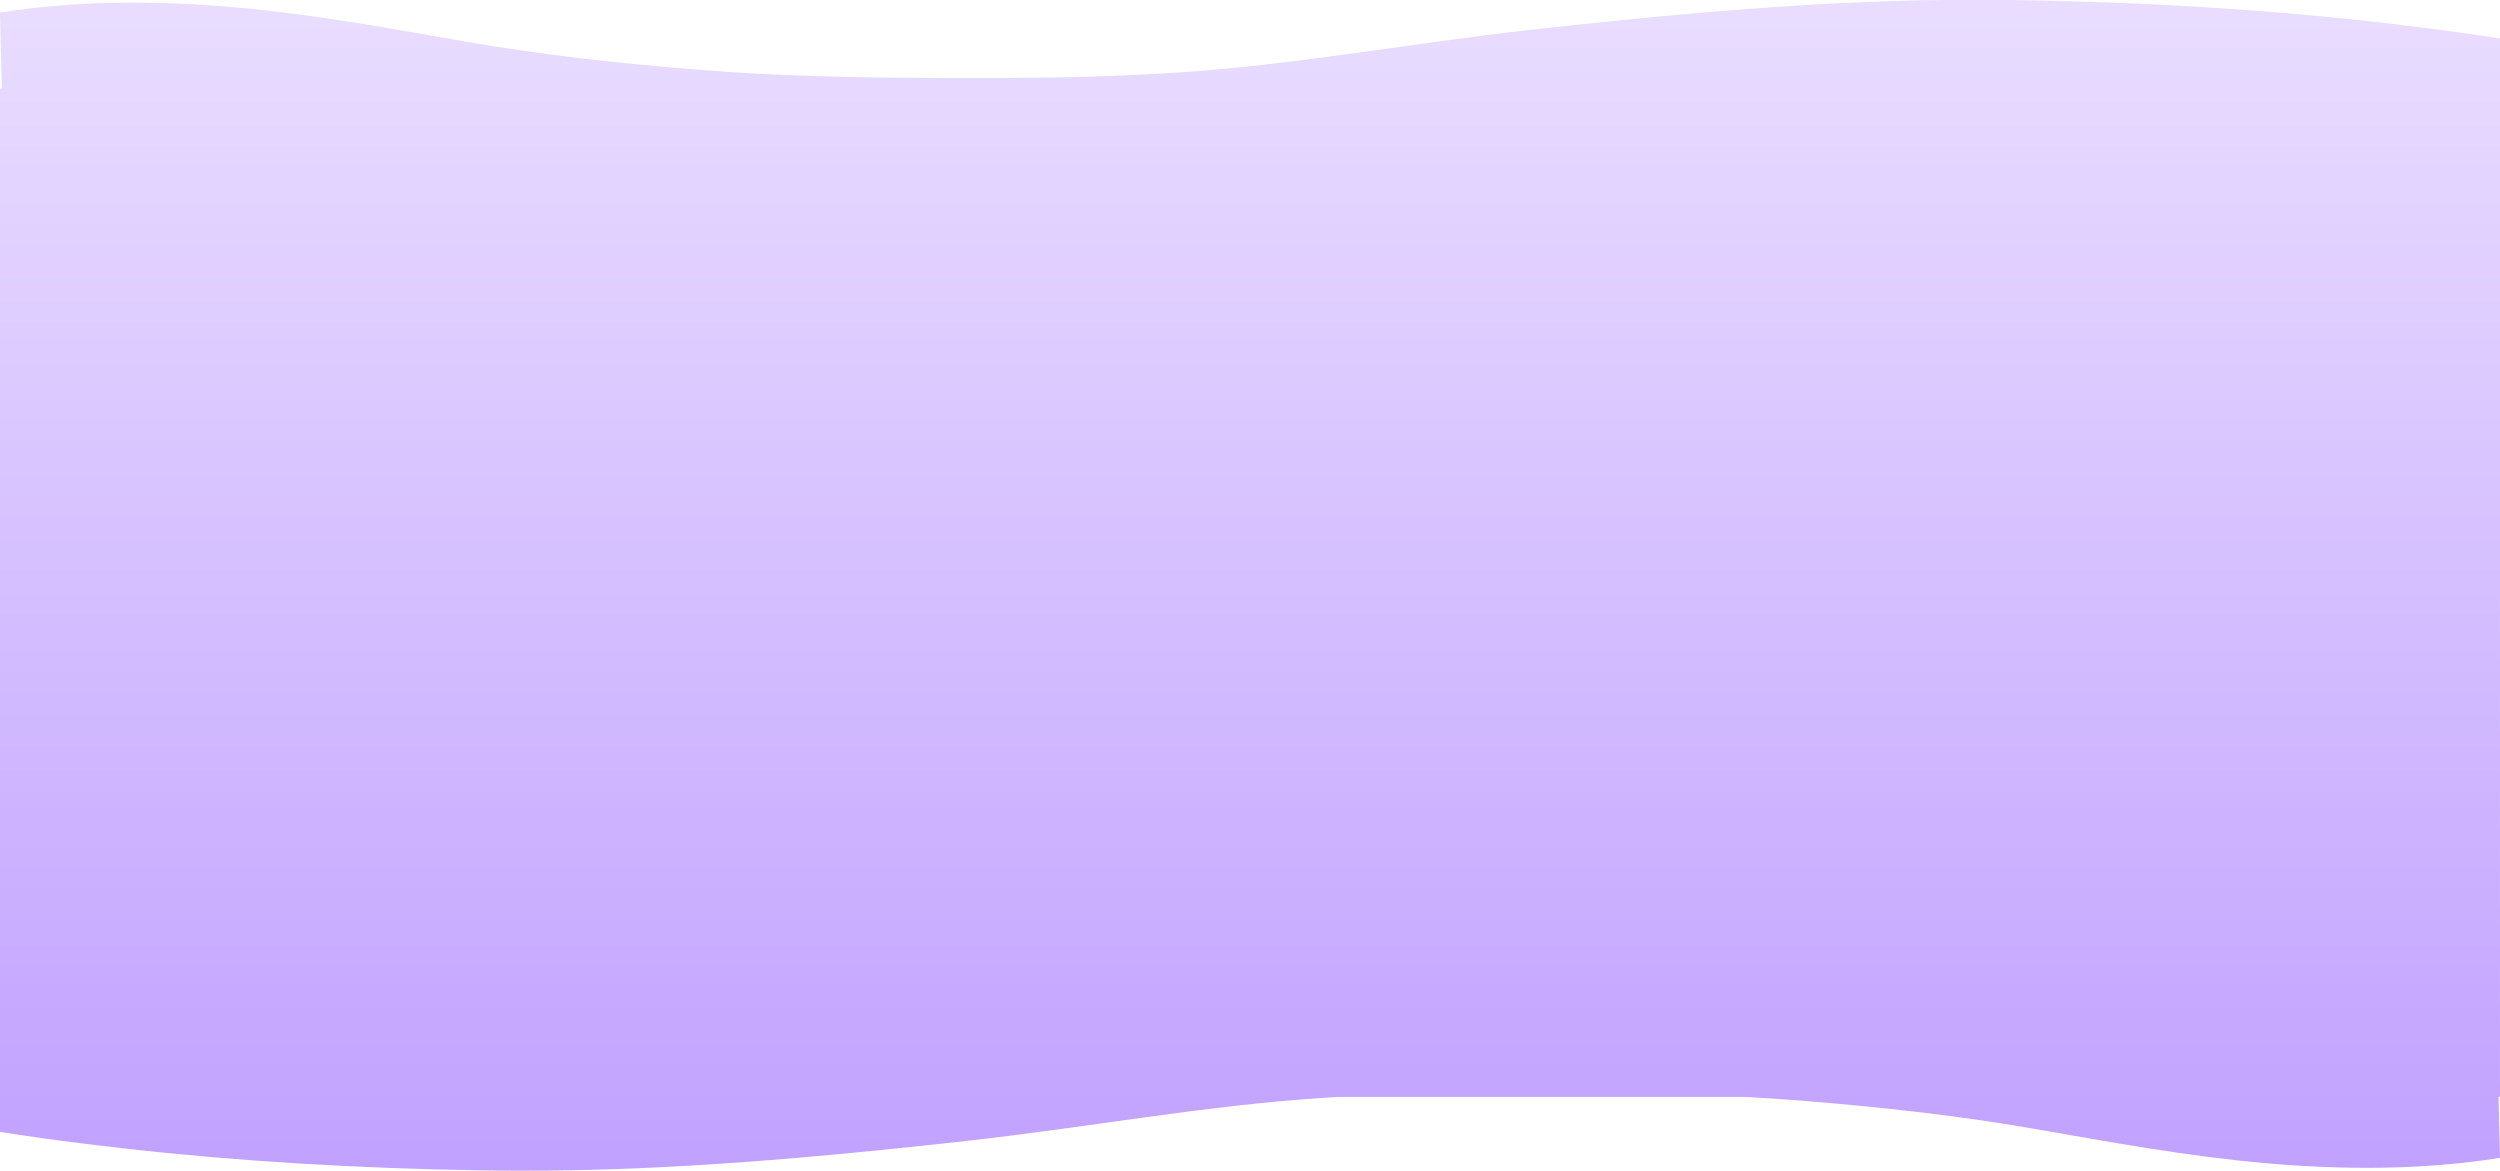<svg xmlns="http://www.w3.org/2000/svg" xmlns:xlink="http://www.w3.org/1999/xlink" width="1366" height="640" viewBox="0 0 1366 640">
  <defs>
    <clipPath id="clip-path">
      <rect id="Rectangle_10096" data-name="Rectangle 10096" width="1366" height="640" transform="translate(0 4490)" fill="#fff" stroke="#707070" stroke-width="1"/>
    </clipPath>
    <linearGradient id="linear-gradient" x1="0.5" x2="0.5" y2="1" gradientUnits="objectBoundingBox">
      <stop offset="0" stop-color="#e9ddff"/>
      <stop offset="1" stop-color="#c1a1ff"/>
    </linearGradient>
  </defs>
  <g id="Mask_Group_298" data-name="Mask Group 298" transform="translate(0 -4490)" clip-path="url(#clip-path)">
    <path id="Union_25" data-name="Union 25" d="M14390.415,2682.6c-64.658-1.079-129.441-4.72-193.715-11.974-63.7-7.187-127.189-17.451-188.873-35.169q-8.458-2.425-16.828-5.112h138.1V2091.515h1l-1-41.5c42.322-6.729,85.472-6.635,128.076-2.911,42.647,3.731,84.659,11.511,126.785,18.836,42.251,7.348,85.04,12.01,127.778,15.4,43.3,3.433,86.566,4.226,129.986,4.414s86.806-.1,130.14-2.927c64.878-4.237,128.688-16.114,193.2-23.336,64.309-7.2,128.79-13.387,193.487-15.611q37.6-1.295,75.231-.667c64.662,1.079,129.441,4.72,193.719,11.974,63.7,7.188,127.189,17.451,188.873,35.169q8.458,2.425,16.828,5.112h-138.1v547.054h-.8l.8,33.274c-42.318,6.729-85.472,6.635-128.076,2.911-42.647-3.731-84.655-11.511-126.781-18.836-42.251-7.349-85.044-12.01-127.778-15.4q-14.752-1.17-29.5-1.954h-223.087q-3.773.221-7.543.467c-64.878,4.237-128.685,16.114-193.2,23.336-64.3,7.2-128.79,13.387-193.487,15.611q-25.315.872-50.661.873Q14402.7,2682.8,14390.415,2682.6Z" transform="translate(-14129.102 2446.86)" fill="url(#linear-gradient)"/>
  </g>
</svg>
